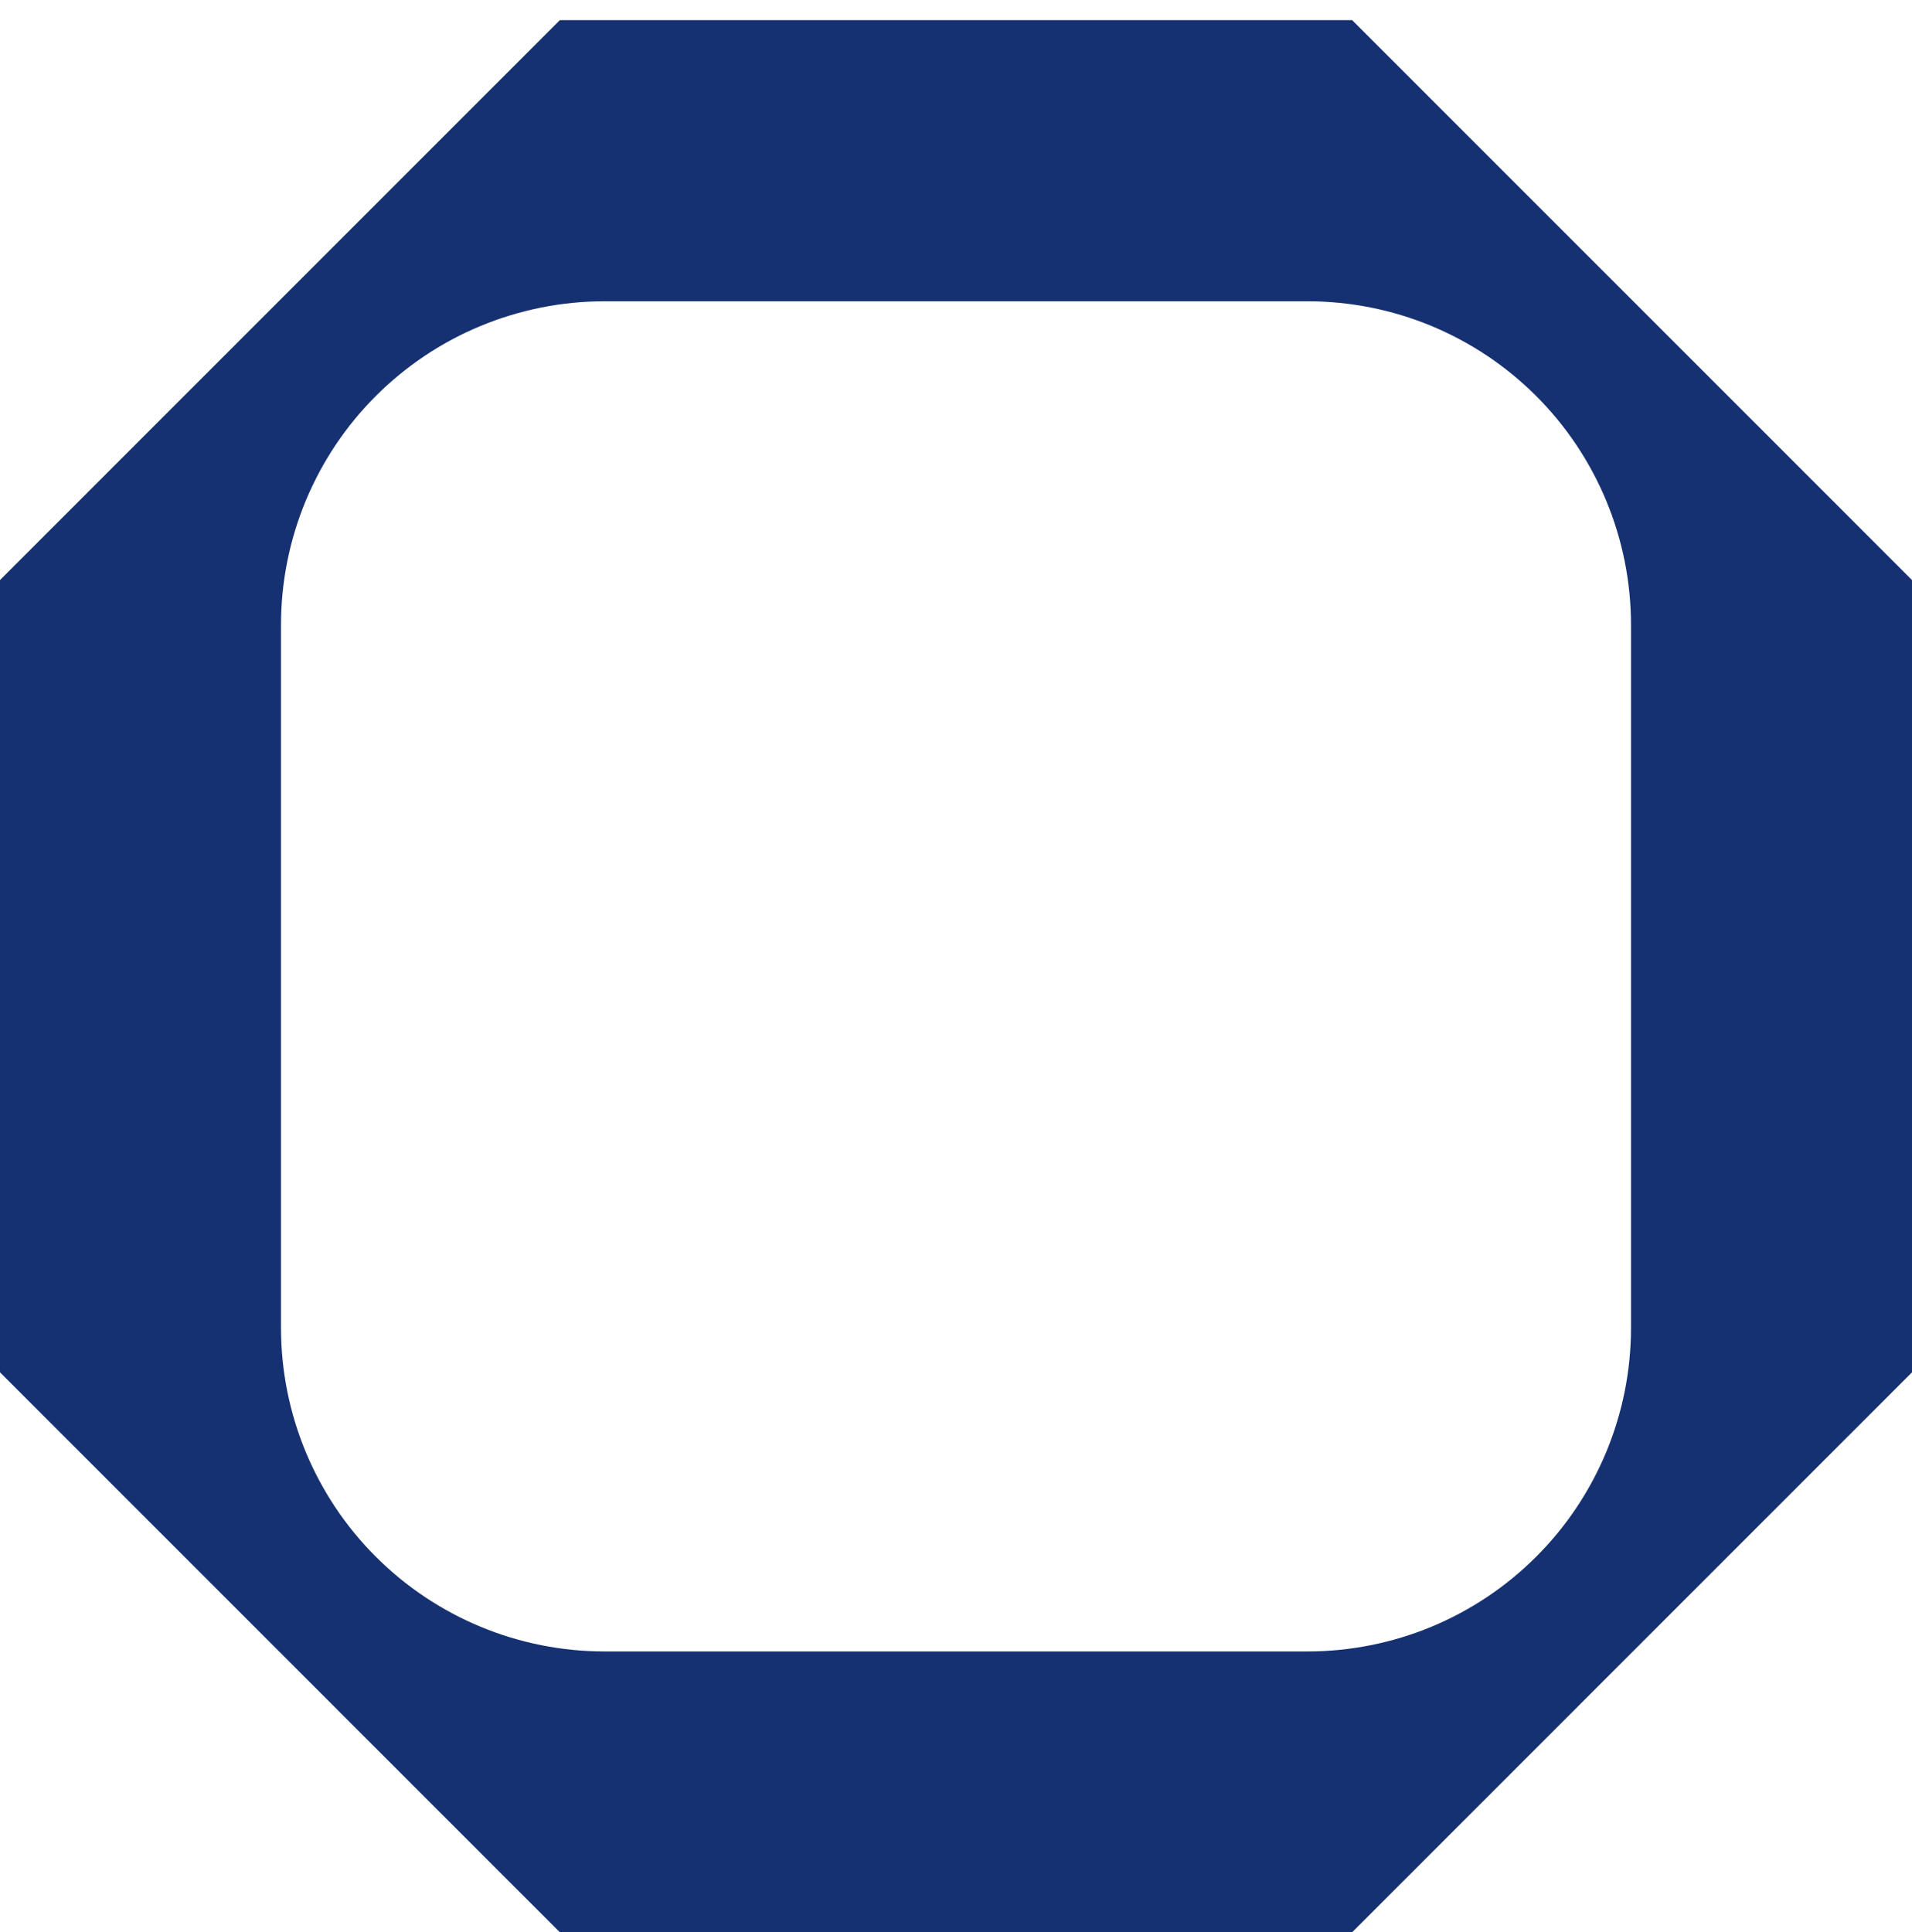 <svg width="95" height="96" viewBox="0 0 95 96" fill="none" xmlns="http://www.w3.org/2000/svg">
<path d="M67.183 1H27.817L0 28.819V68.181L27.817 96H67.183L95 68.181V28.819L67.183 1ZM81.038 65.973C81.038 68.085 80.622 70.175 79.814 72.126C79.005 74.077 77.821 75.85 76.327 77.343C74.834 78.835 73.061 80.019 71.111 80.827C69.159 81.634 67.068 82.05 64.957 82.049H30.037C25.774 82.049 21.685 80.355 18.67 77.34C15.656 74.326 13.962 70.237 13.962 65.973V31.051C13.961 28.939 14.377 26.848 15.184 24.897C15.992 22.946 17.175 21.173 18.668 19.68C20.161 18.186 21.933 17.001 23.884 16.193C25.835 15.385 27.925 14.969 30.037 14.969H64.957C67.069 14.968 69.161 15.383 71.112 16.191C73.063 16.999 74.836 18.184 76.33 19.677C77.823 21.171 79.007 22.944 79.815 24.896C80.623 26.847 81.038 28.939 81.038 31.051V65.973Z" fill="#163172"/>
</svg>
